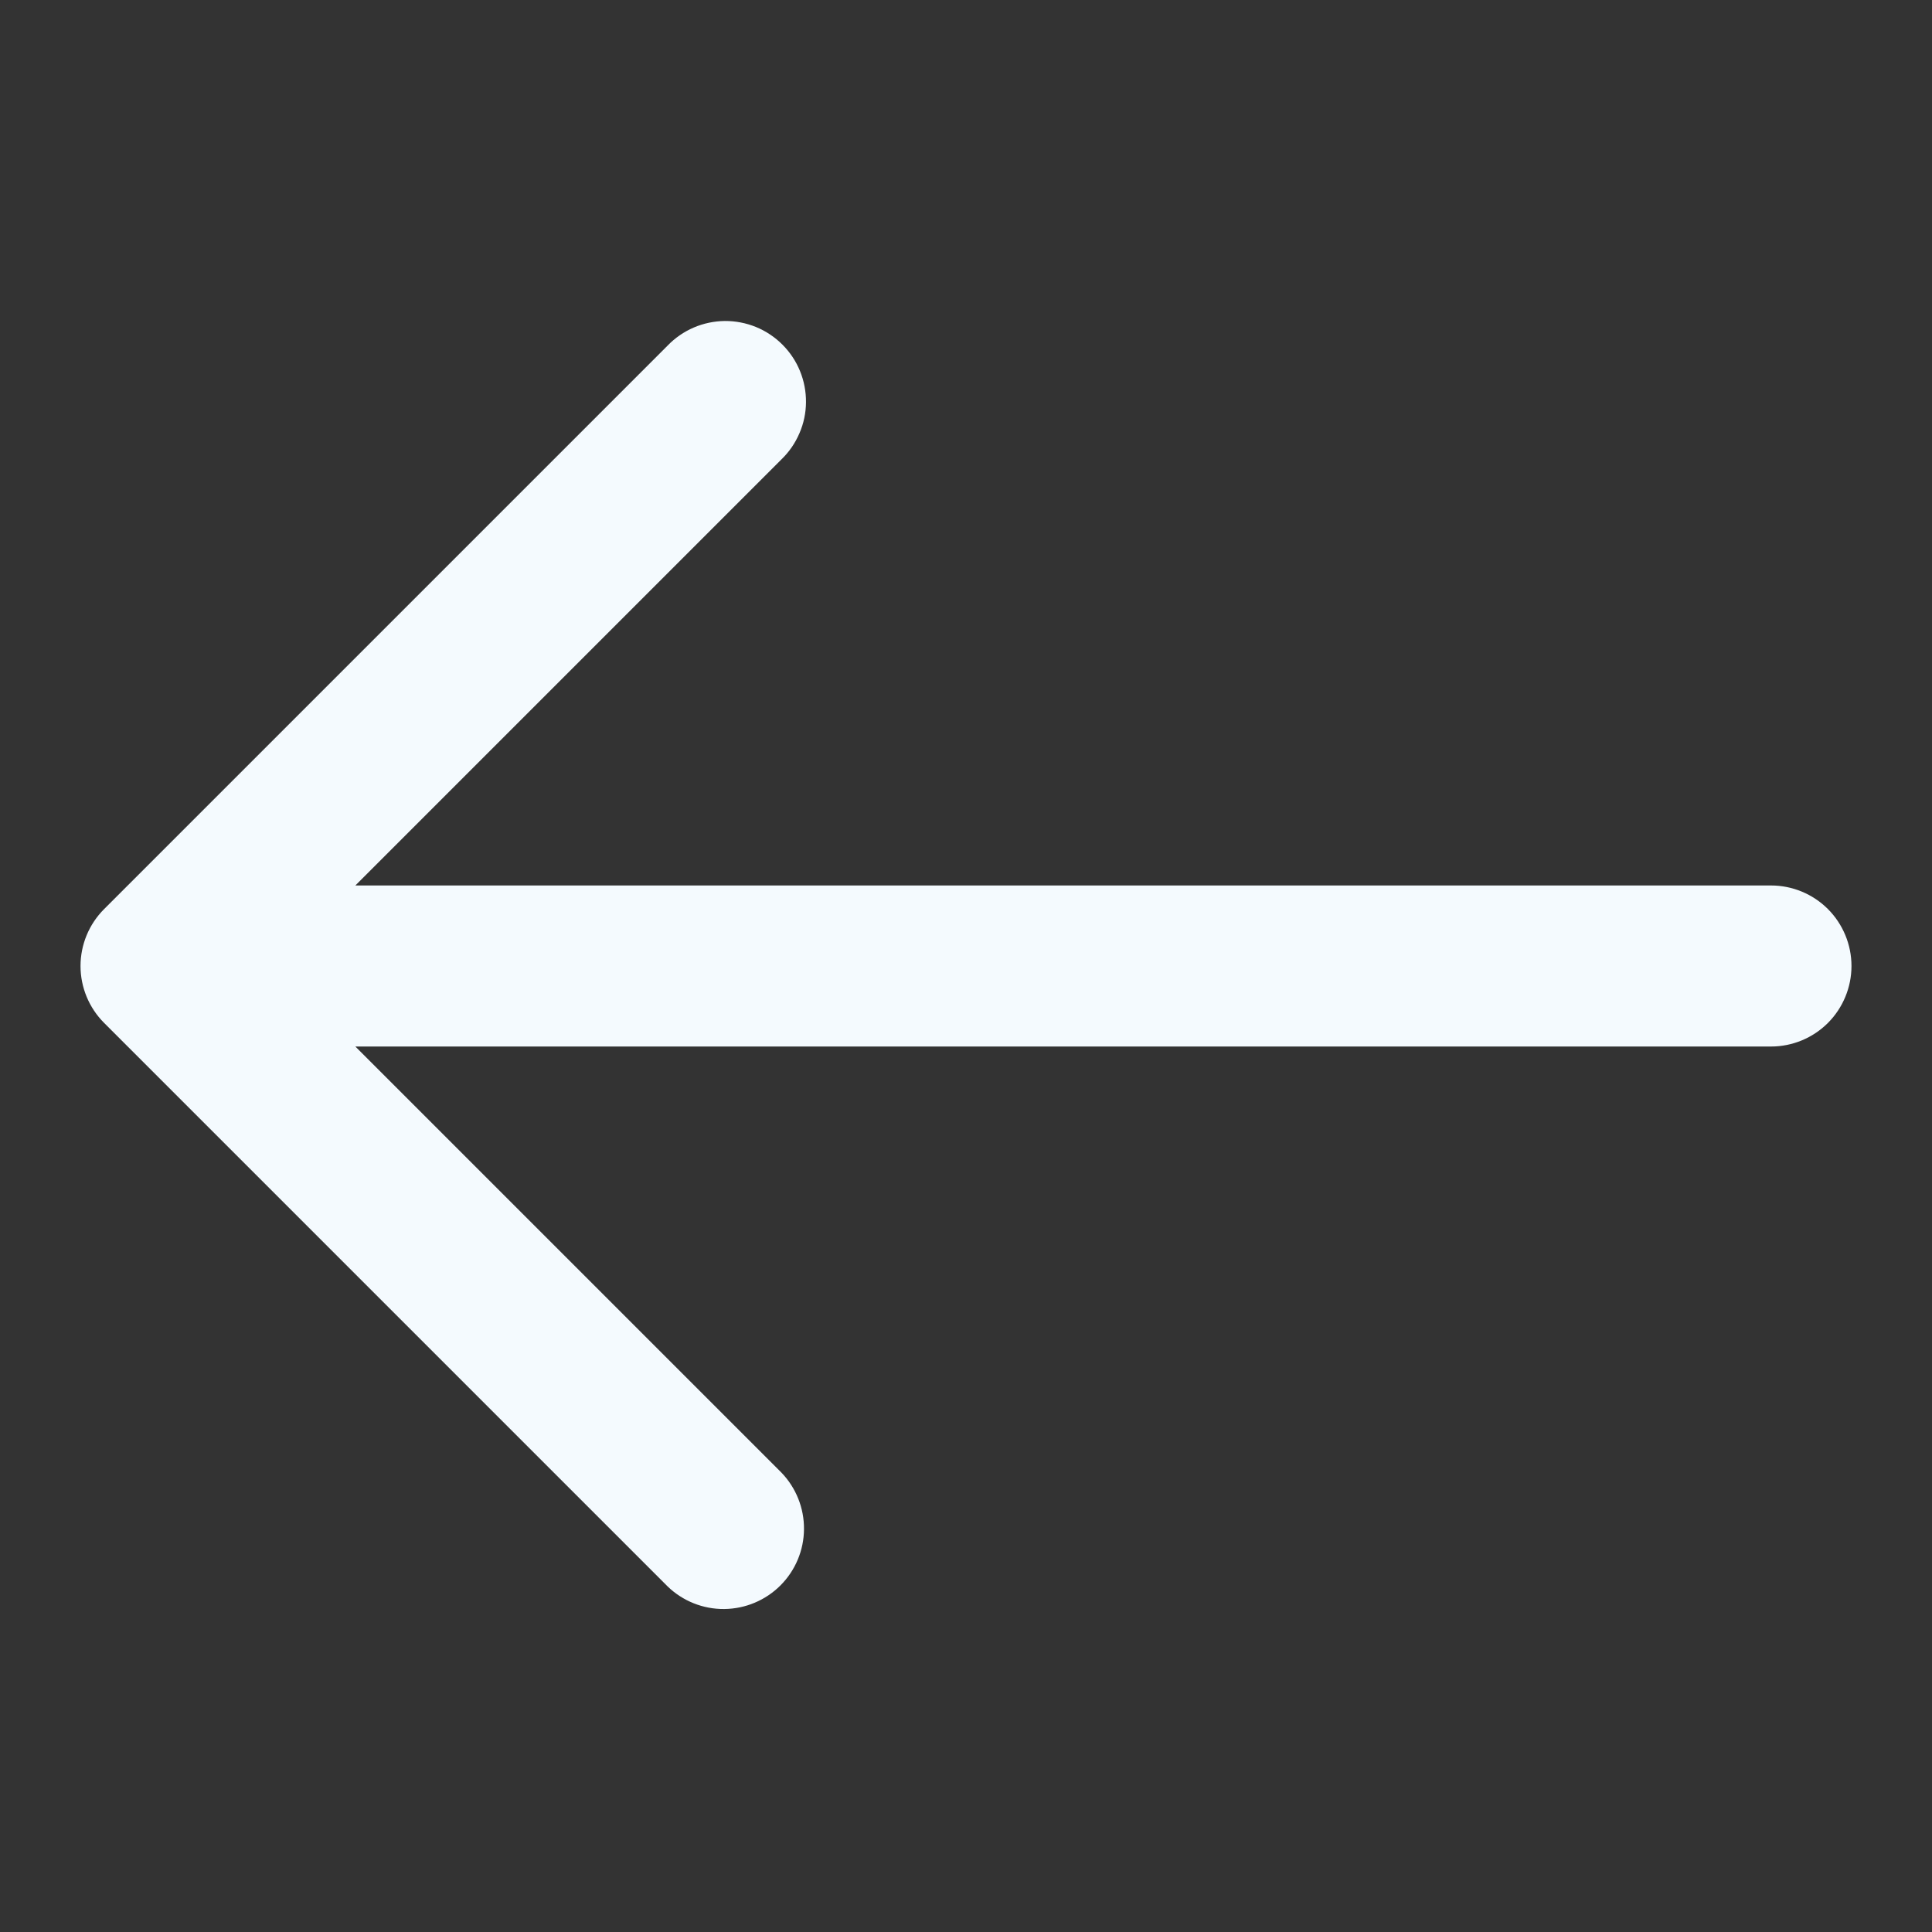 <svg width="28" height="28" viewBox="0 0 28 28" fill="none" xmlns="http://www.w3.org/2000/svg">
<rect x="0" y="0" width="28" height="28" fill="#333333" stroke="none"/>
<path d="M25.667 12.833H5.15L11.325 6.658C11.436 6.551 11.525 6.422 11.586 6.279C11.648 6.137 11.68 5.984 11.681 5.829C11.682 5.674 11.653 5.521 11.594 5.377C11.536 5.234 11.449 5.104 11.339 4.994C11.23 4.885 11.1 4.798 10.956 4.739C10.813 4.681 10.659 4.651 10.504 4.652C10.349 4.654 10.196 4.686 10.054 4.747C9.912 4.808 9.783 4.897 9.675 5.009L1.509 13.175C1.29 13.394 1.167 13.691 1.167 14C1.167 14.309 1.29 14.606 1.509 14.825L9.675 22.991C9.895 23.204 10.19 23.322 10.496 23.319C10.802 23.316 11.094 23.194 11.311 22.977C11.527 22.761 11.65 22.468 11.652 22.163C11.655 21.857 11.537 21.562 11.325 21.342L5.15 15.167H25.667C25.976 15.167 26.273 15.044 26.492 14.825C26.71 14.606 26.833 14.309 26.833 14C26.833 13.691 26.71 13.394 26.492 13.175C26.273 12.956 25.976 12.833 25.667 12.833Z" fill="#F4FAFE"/>
</svg>

